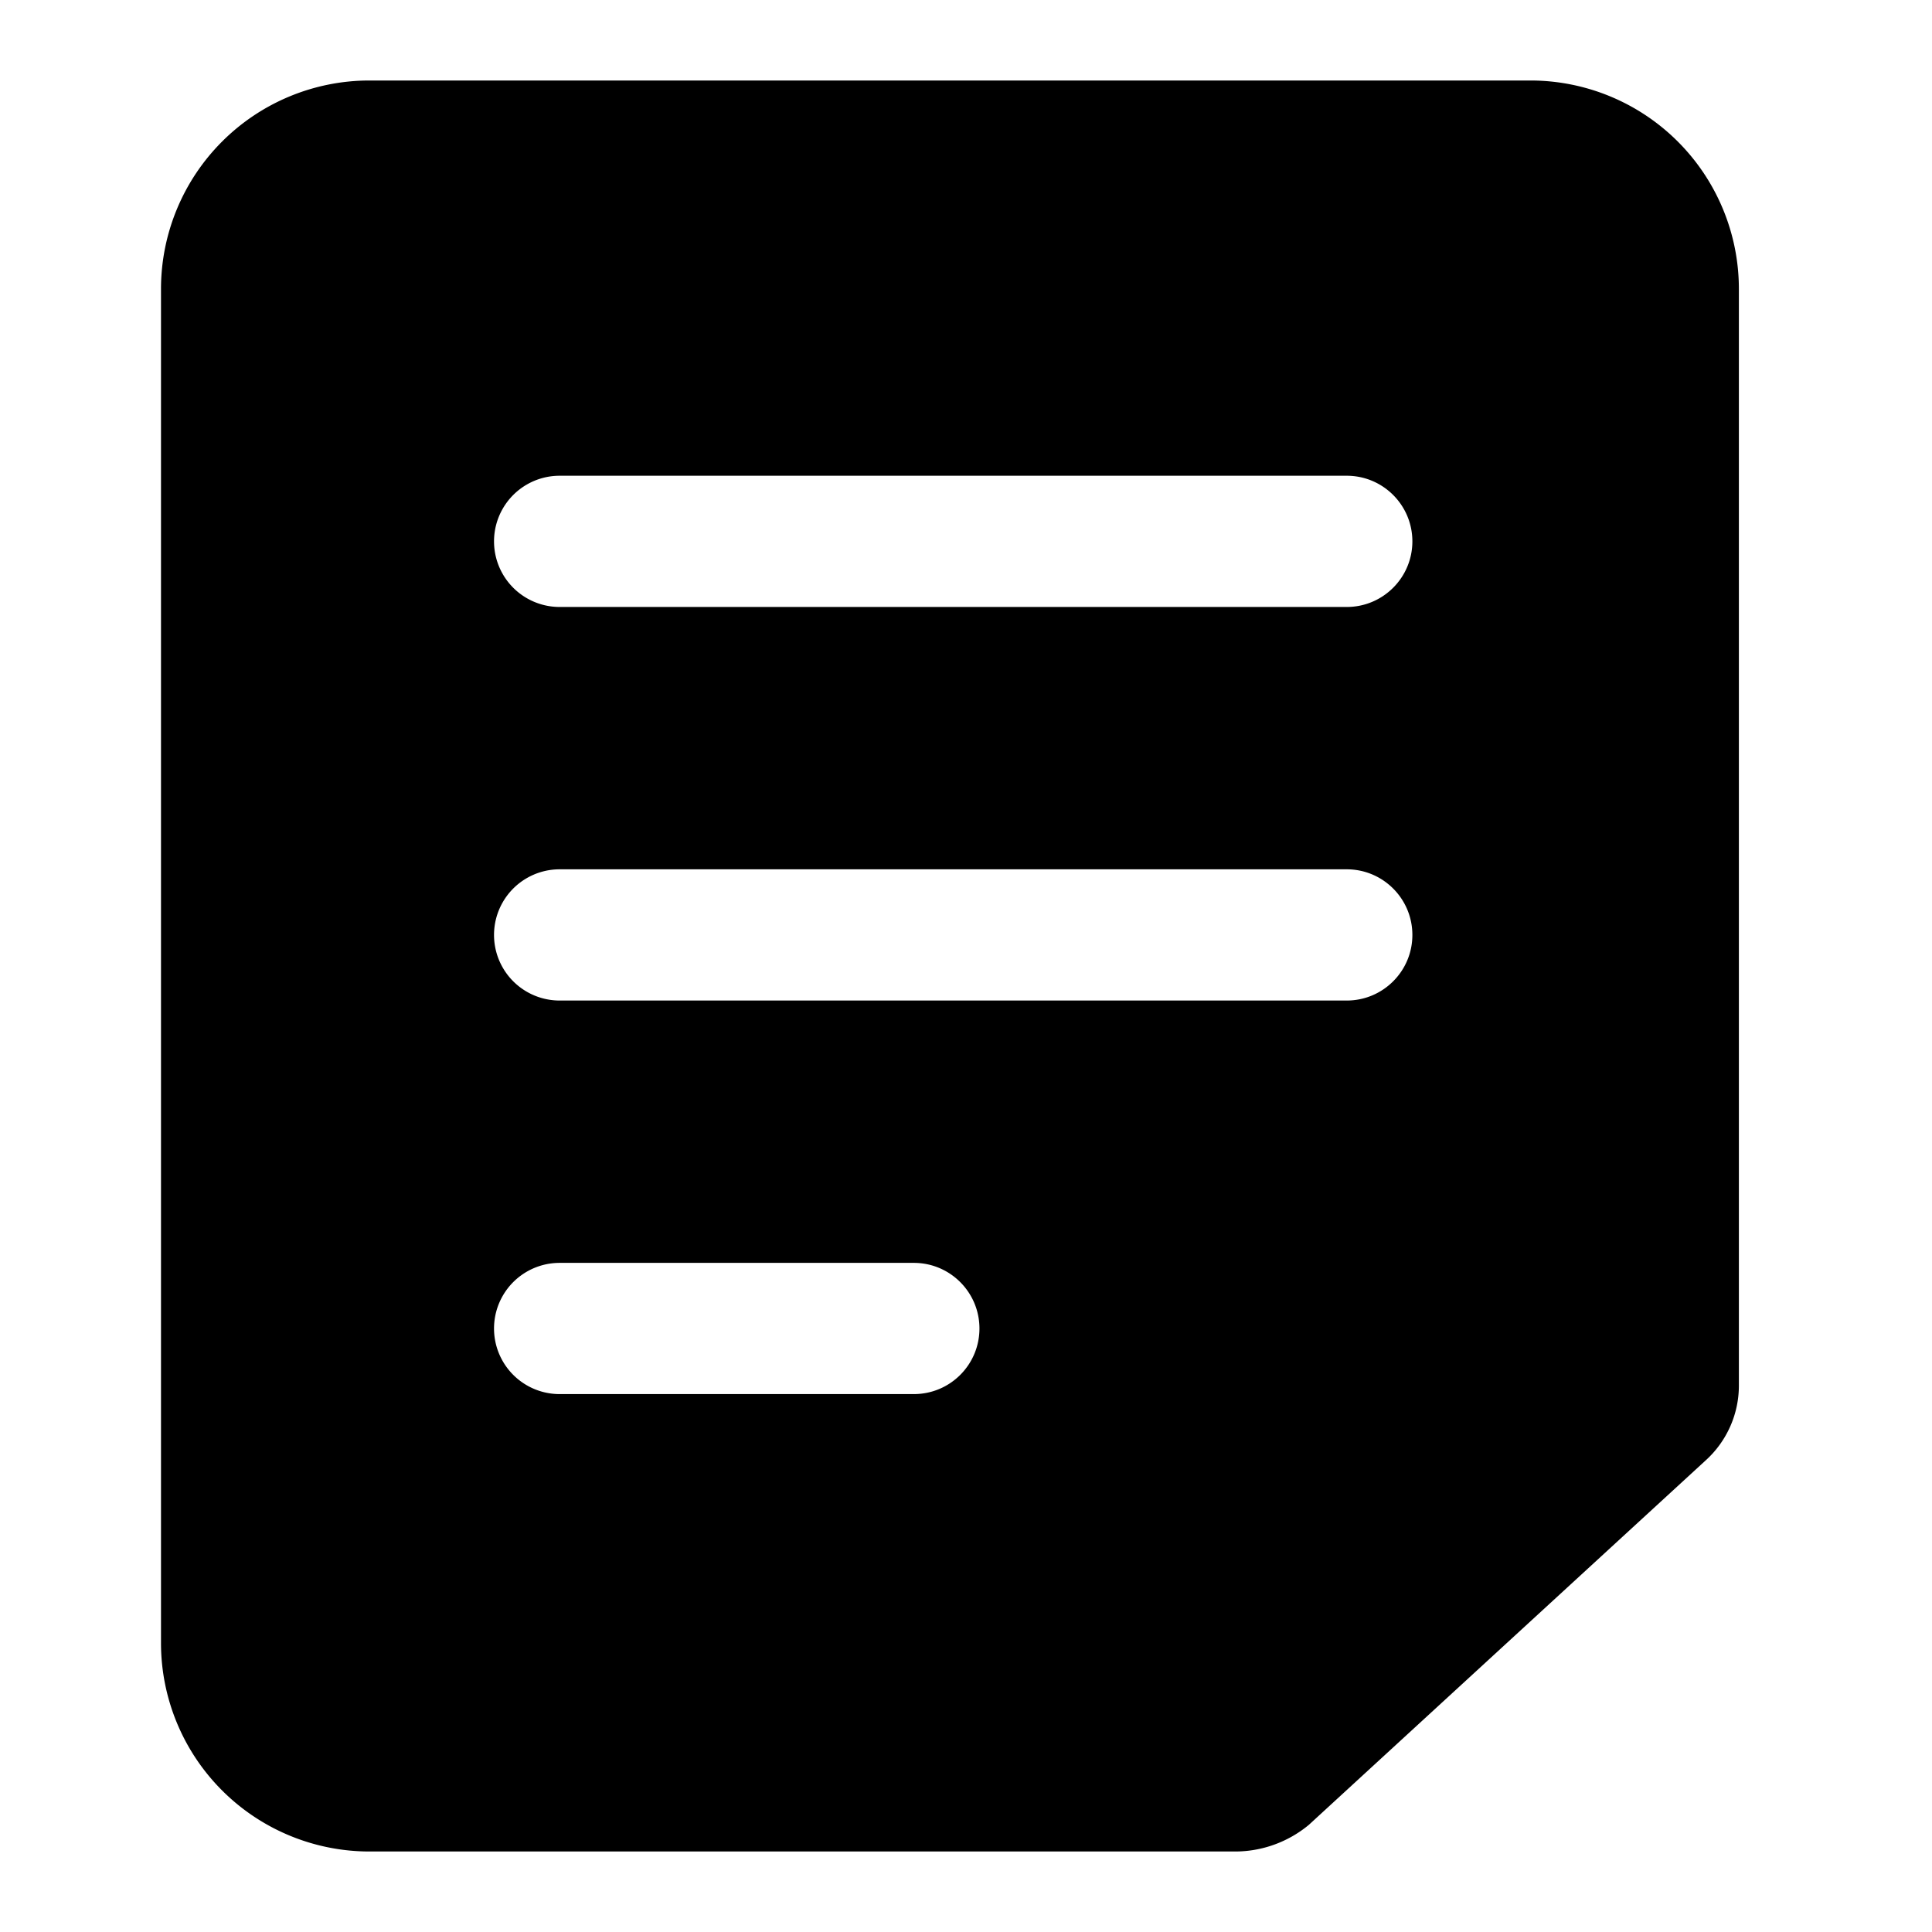 <?xml version="1.0" standalone="no"?><!DOCTYPE svg PUBLIC "-//W3C//DTD SVG 1.1//EN" "http://www.w3.org/Graphics/SVG/1.1/DTD/svg11.dtd"><svg t="1639014376039" class="icon" viewBox="0 0 1024 1024" version="1.1" xmlns="http://www.w3.org/2000/svg" p-id="1870" xmlns:xlink="http://www.w3.org/1999/xlink" width="200" height="200"><defs><style type="text/css"></style></defs><path d="M748.587 286.933c0 19.2-15.573 34.773-34.773 34.773H296.619a34.773 34.773 0 1 1 0-69.547h417.195c19.2 0 34.773 15.573 34.773 34.773m0 208.64c0 19.157-15.573 34.731-34.773 34.731H296.619a34.773 34.773 0 1 1 0-69.547h417.195c19.2 0 34.773 15.573 34.773 34.773m-229.461 208.597c0 19.2-15.531 34.773-34.773 34.773h-187.733a34.773 34.773 0 1 1 0-69.547h187.733c19.2 0 34.773 15.573 34.773 34.773M811.221 42.667H195.755A110.507 110.507 0 0 0 85.333 153.045v717.867A110.507 110.507 0 0 0 195.755 981.333h458.88c14.251 0 28.16-5.035 39.125-14.165l210.304-193.152c11.179-10.112 17.579-24.533 17.579-39.637V153.088A110.507 110.507 0 0 0 811.221 42.667" p-id="1871"></path></svg>